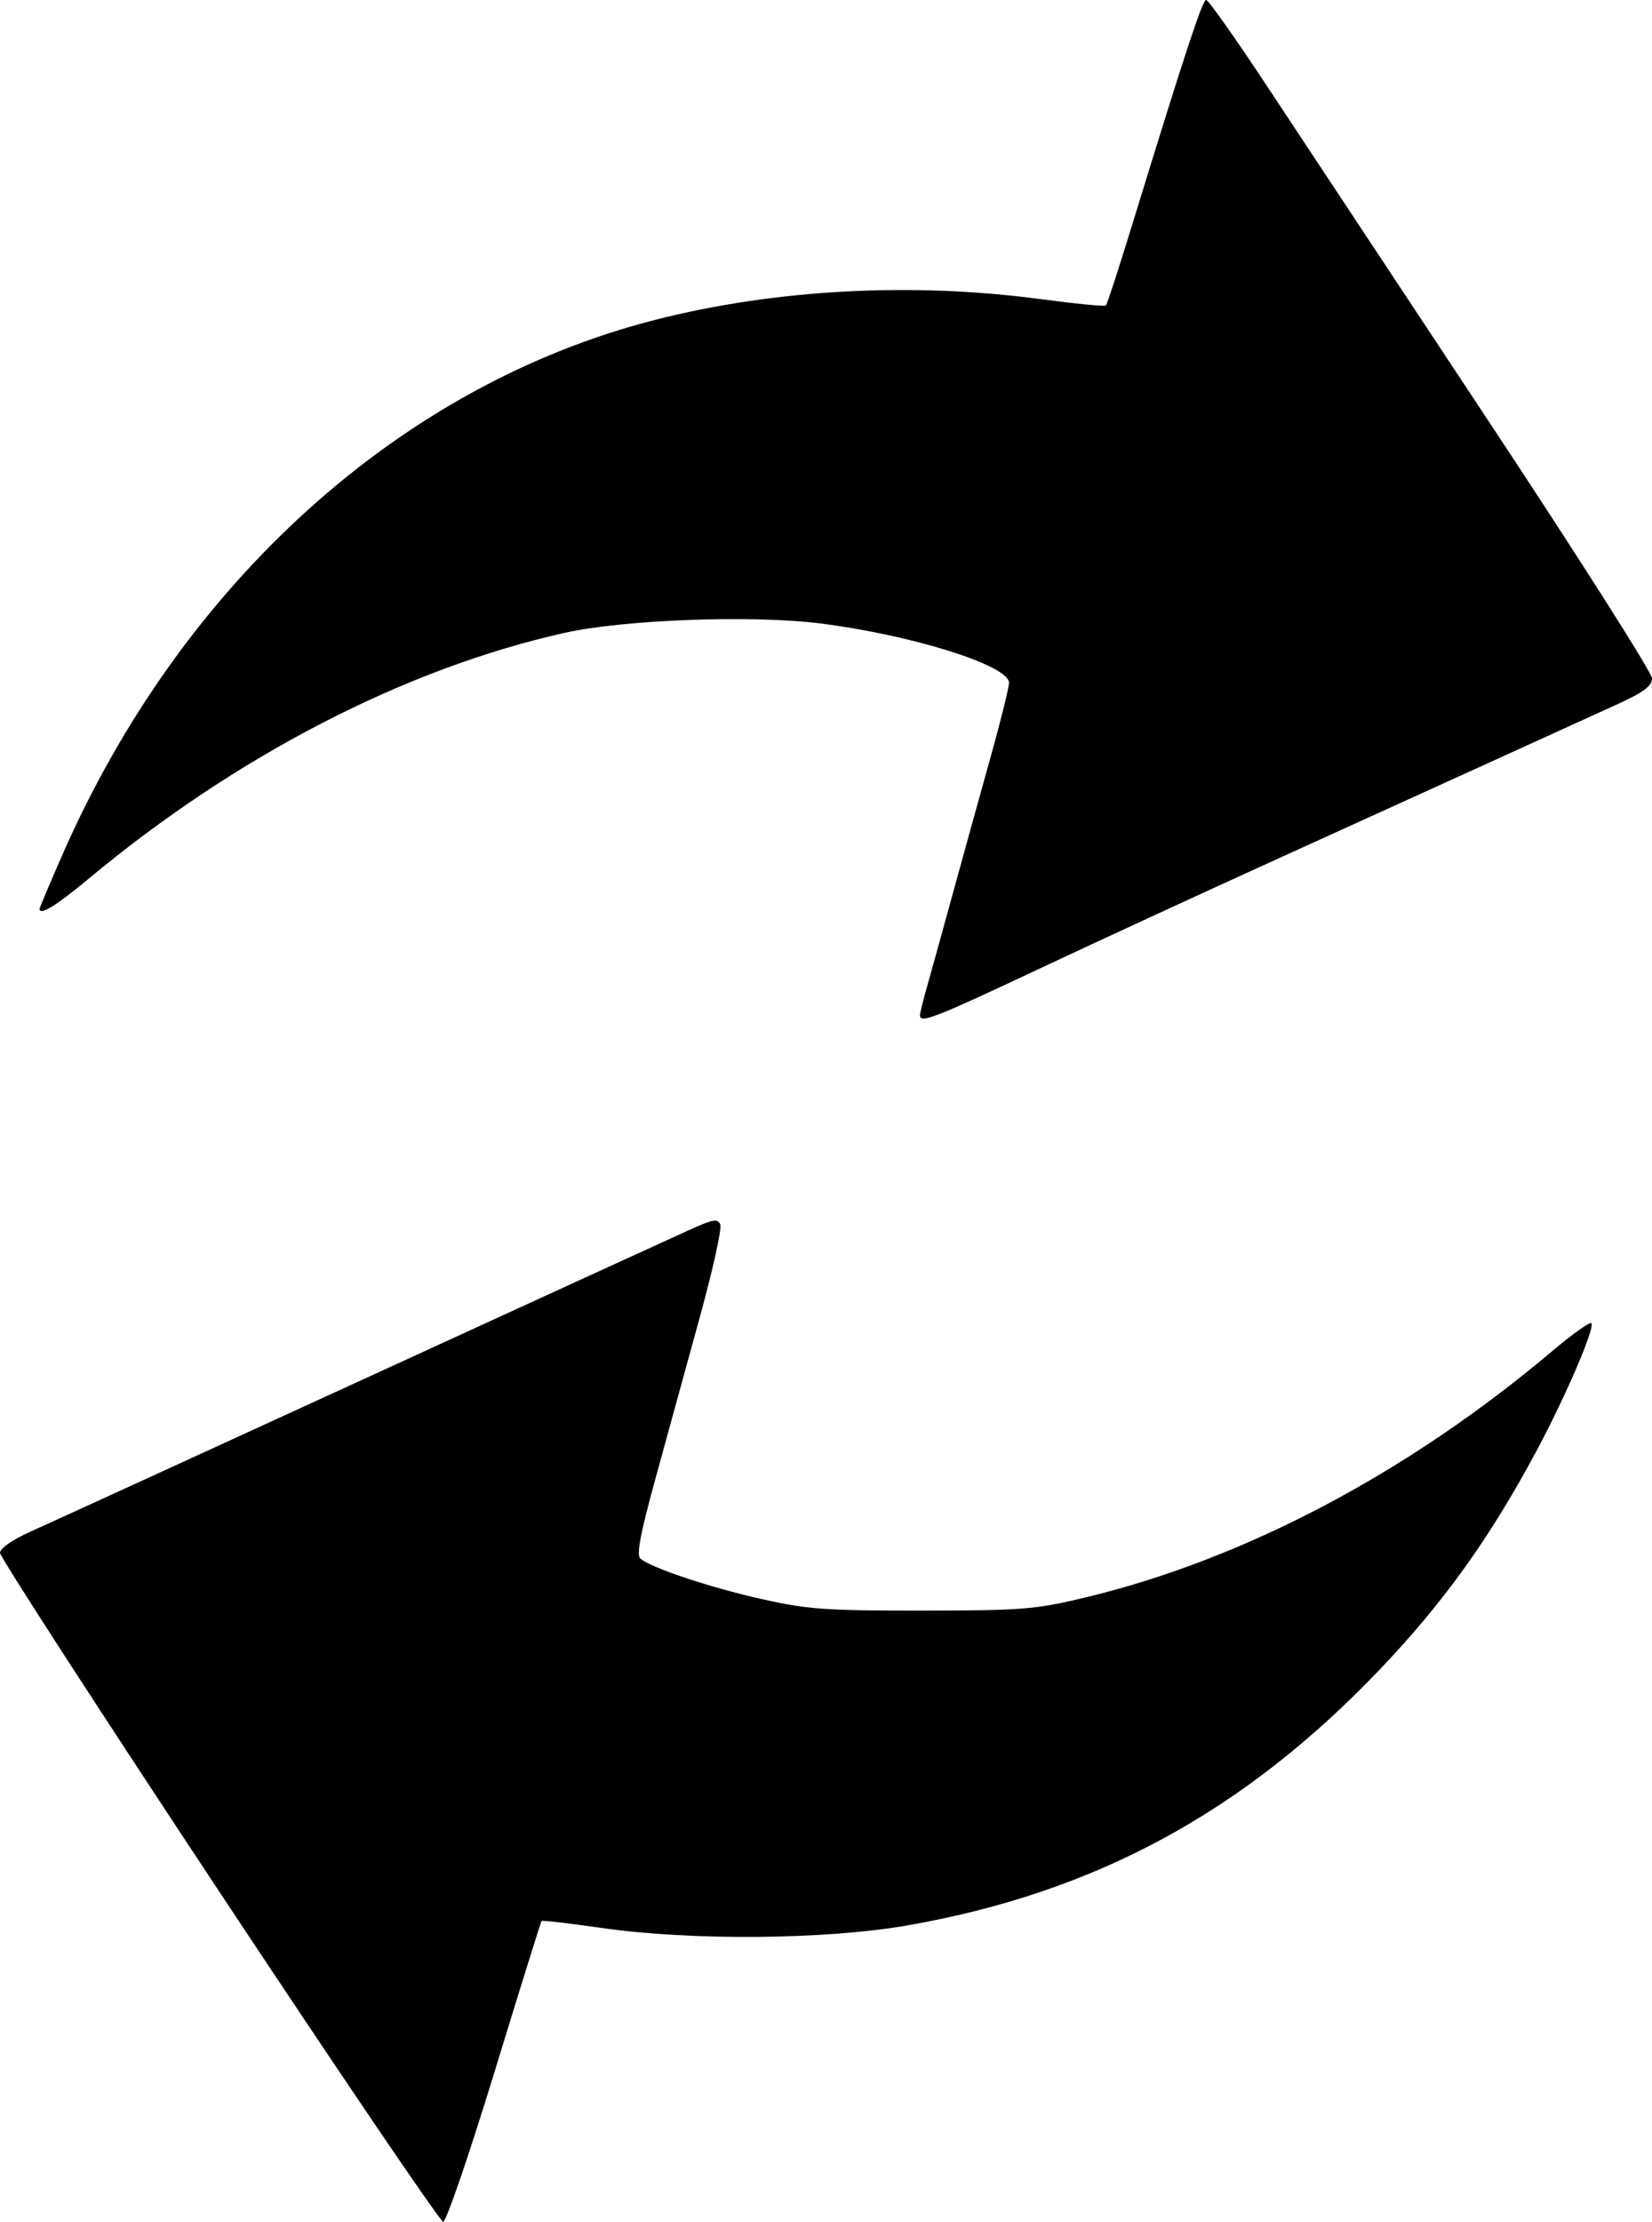 <?xml version="1.0" encoding="UTF-8" standalone="no"?>
<!-- Created with Inkscape (http://www.inkscape.org/) -->

<svg
   version="1.1"
   id="svg824"
   width="334"
   height="448.979"
   viewBox="0 0 334 448.979"
   sodipodi:docname="2.svg"
   inkscape:version="1.1 (c68e22c387, 2021-05-23)"
   xmlns:inkscape="http://www.inkscape.org/namespaces/inkscape"
   xmlns:sodipodi="http://sodipodi.sourceforge.net/DTD/sodipodi-0.dtd"
   xmlns="http://www.w3.org/2000/svg"
   xmlns:svg="http://www.w3.org/2000/svg">
  <defs
     id="defs828" />
  <sodipodi:namedview
     id="namedview826"
     pagecolor="#ffffff"
     bordercolor="#666666"
     borderopacity="1.0"
     inkscape:pageshadow="2"
     inkscape:pageopacity="0.0"
     inkscape:pagecheckerboard="0"
     showgrid="false"
     inkscape:zoom="1.5292969"
     inkscape:cx="162.16603"
     inkscape:cy="234.42146"
     inkscape:window-width="1920"
     inkscape:window-height="1001"
     inkscape:window-x="-9"
     inkscape:window-y="-9"
     inkscape:window-maximized="1"
     inkscape:current-layer="g830" />
  <g
     inkscape:groupmode="layer"
     inkscape:label="Image"
     id="g830"
     transform="translate(-93.539,-21.499)">
    <path
       style="fill:#000000"
       d="m 137.789,403.641 c -24.337,-36.749 -44.25,-67.503 -44.25,-68.342 0,-0.908 2.533,-2.659 6.25,-4.32 3.438,-1.537 33.7,-15.383 67.25,-30.769 33.55,-15.386 63.376,-29.041 66.281,-30.344 4.467,-2.004 5.369,-2.139 5.852,-0.881 0.314,0.818 -1.498,9.031 -4.027,18.251 -2.529,9.22 -6.551,23.857 -8.939,32.526 -3.236,11.752 -4.044,16.009 -3.175,16.73 2.267,1.882 14.178,5.845 24.526,8.161 9.286,2.078 12.992,2.343 32.482,2.322 20.307,-0.022 22.847,-0.227 33,-2.67 32.121,-7.727 65.136,-25.148 94.337,-49.778 4.035,-3.404 7.589,-5.936 7.897,-5.628 0.814,0.814 -5.098,14.599 -10.977,25.6 -9.515,17.803 -18.912,30.903 -31.949,44.54 -27.448,28.711 -57.403,44.912 -95.308,51.546 -16.56,2.898 -43.782,3.128 -61.866,0.523 -6.526,-0.94 -11.989,-1.574 -12.14,-1.409 -0.151,0.165 -4.44,13.913 -9.531,30.551 -5.091,16.637 -9.753,30.241 -10.36,30.229 -0.607,-0.011 -21.016,-30.088 -45.353,-66.837 z m 141.75,-176.961 c 0,-0.45 0.635,-3.038 1.412,-5.75 0.776,-2.712 3.075,-11.007 5.108,-18.431 2.033,-7.425 5.448,-19.75 7.588,-27.388 2.141,-7.638 3.892,-14.671 3.892,-15.627 0,-3.508 -19.617,-9.671 -38.21,-12.004 -13.75,-1.725 -39.648,-0.77 -51.616,1.903 -32.273,7.21 -66.434,24.852 -96.321,49.746 -6.542,5.449 -9.853,7.47 -9.853,6.014 0,-0.195 2.033,-5.005 4.519,-10.687 24.145,-55.209 68.628,-95.313 120.225,-108.392 24.124,-6.115 51.66,-7.578 77.596,-4.122 7.062,0.941 13.029,1.522 13.26,1.29 0.231,-0.231 2.69,-7.804 5.463,-16.827 10.61,-34.521 14.035,-44.906 14.808,-44.906 0.44,0 5.926,7.763 12.192,17.25 6.266,9.488 26.365,39.865 44.664,67.505 18.3,27.64 33.272,51.182 33.272,52.315 0,1.588 -1.663,2.816 -7.25,5.356 -3.987,1.813 -14.225,6.474 -22.75,10.359 -8.525,3.885 -28.325,12.883 -44,19.996 -15.675,7.113 -38.203,17.497 -50.062,23.076 -20.995,9.876 -23.938,11.022 -23.938,9.324 z"
       id="path1040" />
  </g>
</svg>

